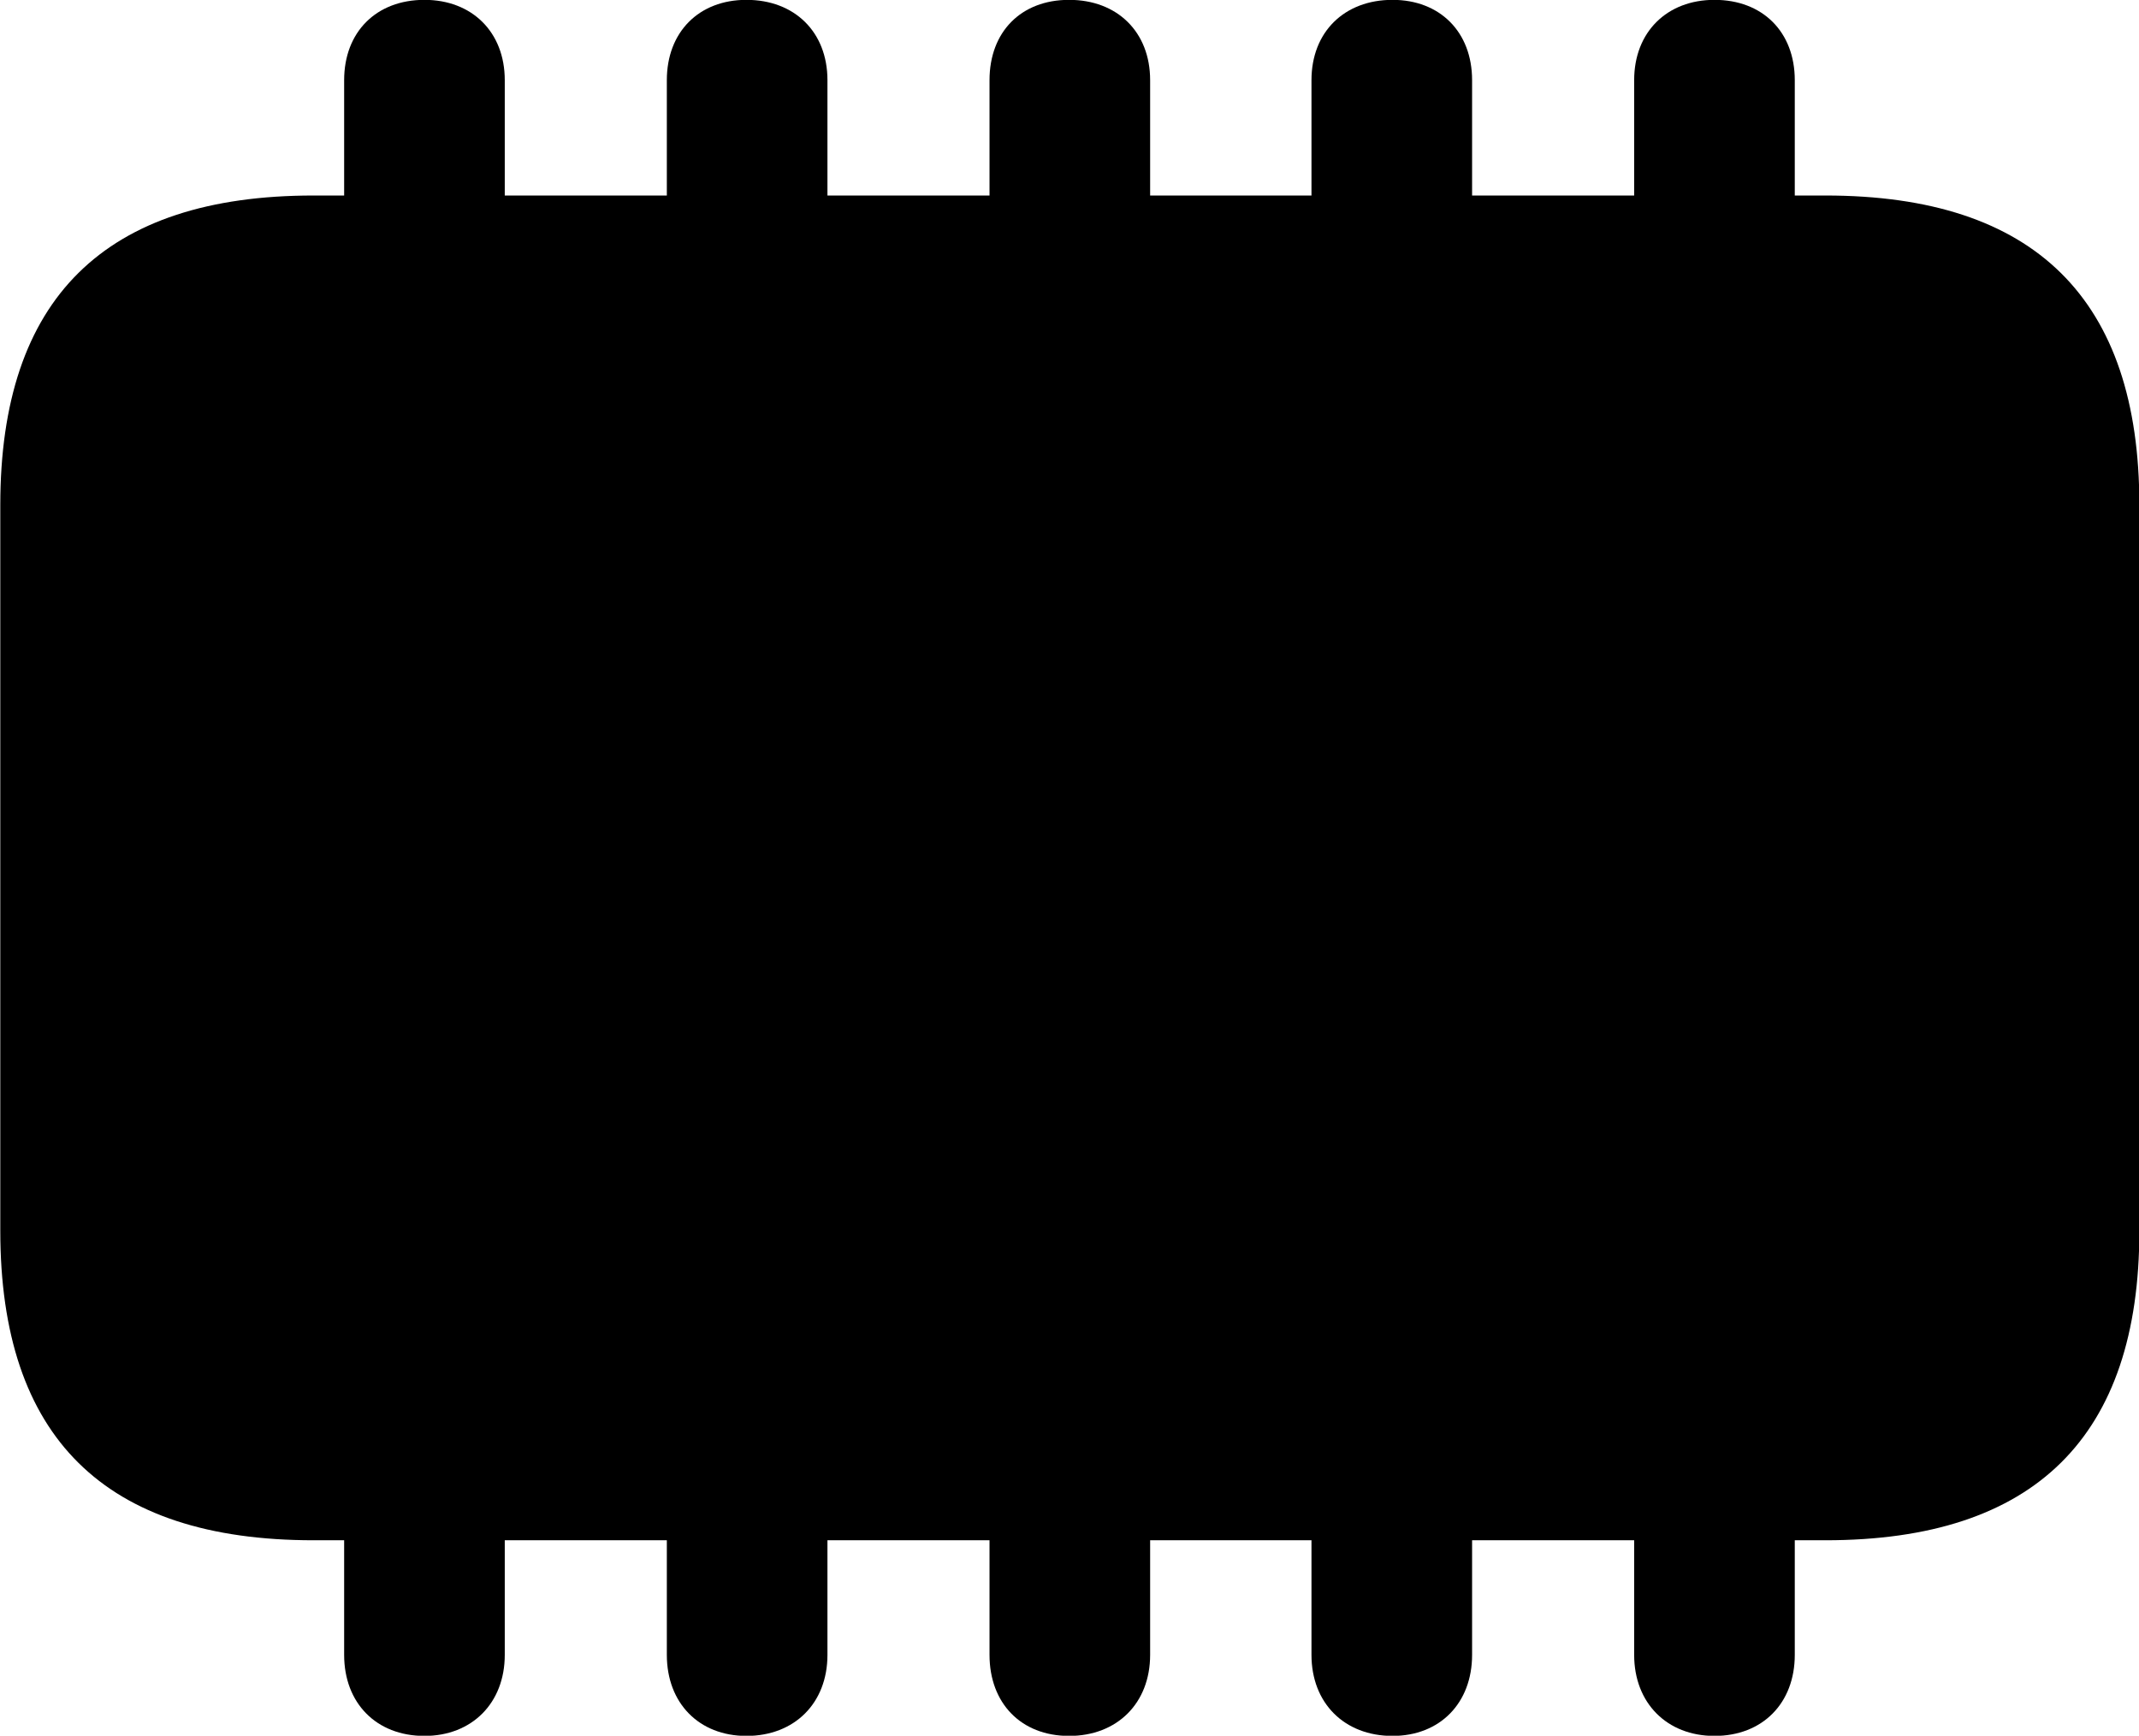 <svg viewBox="0 0 29.299 23.775" xmlns="http://www.w3.org/2000/svg"><path d="M4.294 21.098H4.714V22.668C4.714 23.328 5.154 23.778 5.814 23.778C6.464 23.778 6.914 23.328 6.914 22.668V21.098H9.134V22.668C9.134 23.328 9.574 23.778 10.224 23.778C10.884 23.778 11.334 23.328 11.334 22.668V21.098H13.554V22.668C13.554 23.328 13.984 23.778 14.644 23.778C15.304 23.778 15.754 23.328 15.754 22.668V21.098H17.964V22.668C17.964 23.328 18.414 23.778 19.074 23.778C19.724 23.778 20.164 23.328 20.164 22.668V21.098H22.384V22.668C22.384 23.328 22.834 23.778 23.484 23.778C24.144 23.778 24.584 23.328 24.584 22.668V21.098H25.004C27.874 21.098 29.304 19.678 29.304 16.858V6.918C29.304 4.098 27.874 2.678 25.004 2.678H24.584V1.098C24.584 0.438 24.144 -0.002 23.484 -0.002C22.834 -0.002 22.384 0.438 22.384 1.098V2.678H20.164V1.098C20.164 0.438 19.724 -0.002 19.074 -0.002C18.414 -0.002 17.964 0.438 17.964 1.098V2.678H15.754V1.098C15.754 0.438 15.304 -0.002 14.644 -0.002C13.984 -0.002 13.554 0.438 13.554 1.098V2.678H11.334V1.098C11.334 0.438 10.884 -0.002 10.224 -0.002C9.574 -0.002 9.134 0.438 9.134 1.098V2.678H6.914V1.098C6.914 0.438 6.464 -0.002 5.814 -0.002C5.154 -0.002 4.714 0.438 4.714 1.098V2.678H4.294C1.434 2.678 0.004 4.088 0.004 6.918V16.858C0.004 19.688 1.434 21.098 4.294 21.098Z" /></svg>